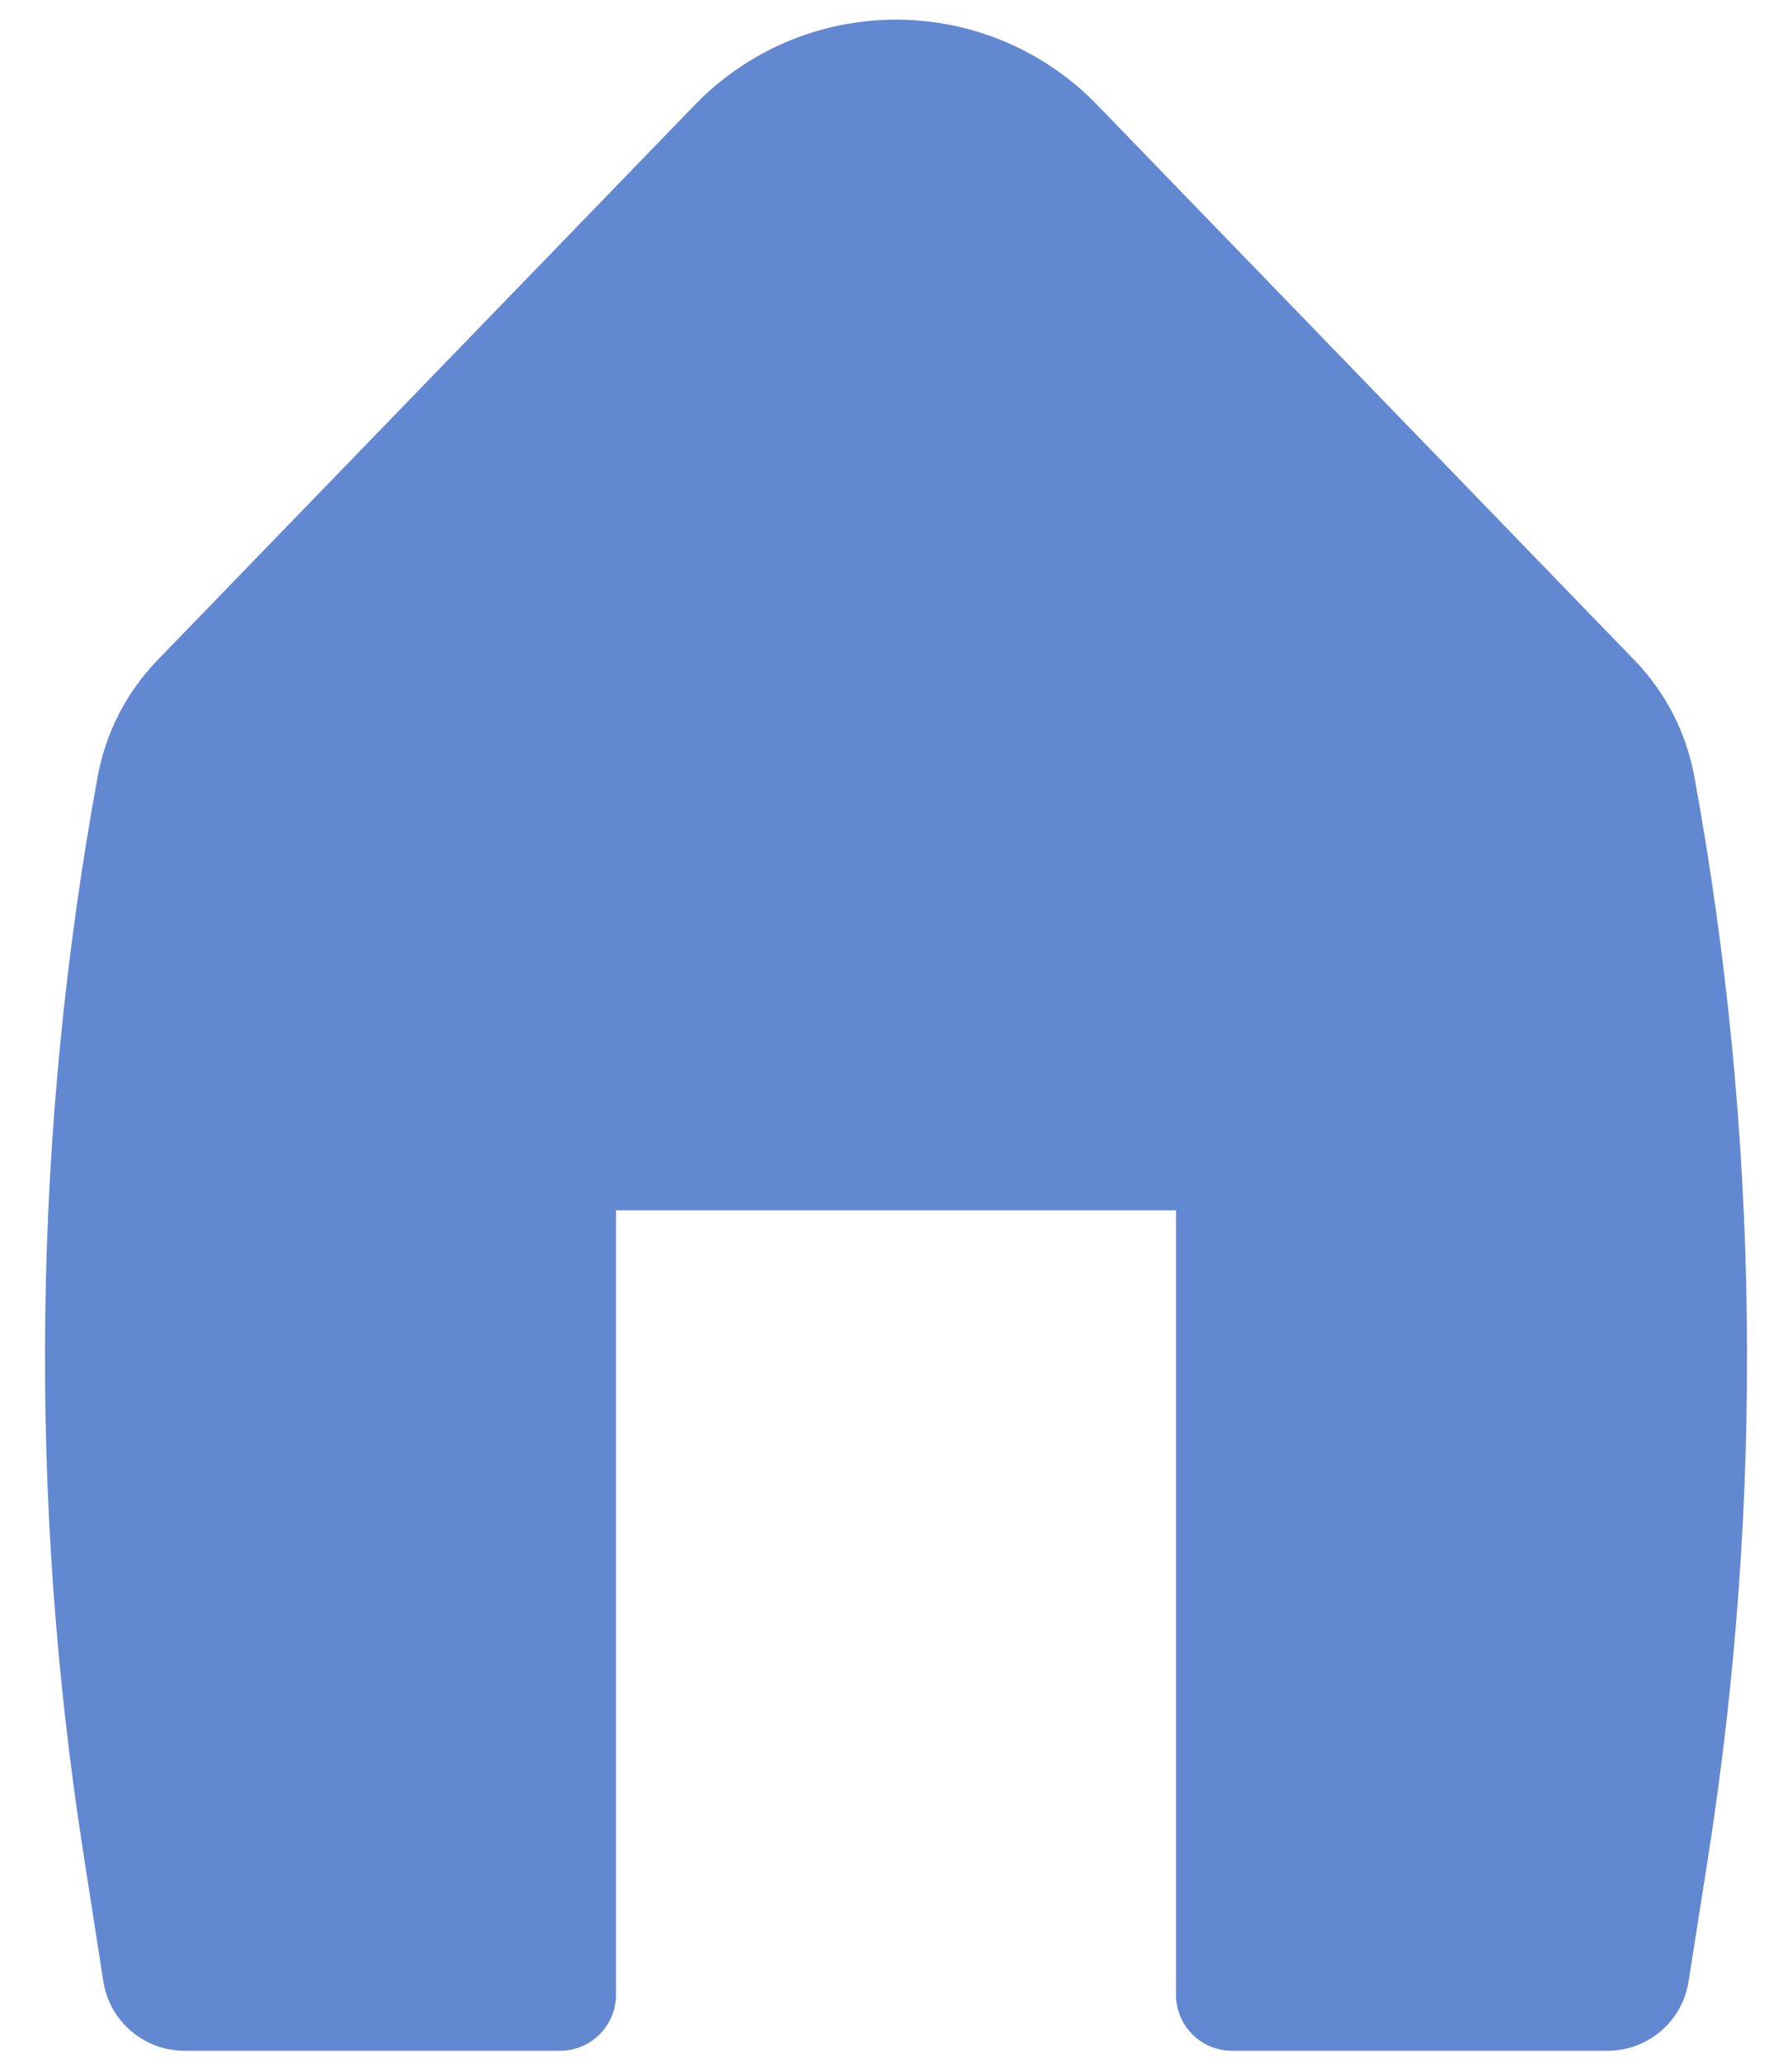 <svg width="20" height="23" viewBox="0 0 20 23" fill="none" xmlns="http://www.w3.org/2000/svg">
<path d="M12.245 1.17C11.954 0.869 11.605 0.63 11.219 0.466C10.834 0.303 10.419 0.219 10 0.219C9.581 0.219 9.167 0.303 8.781 0.466C8.395 0.63 8.046 0.869 7.755 1.17L1.756 7.365C1.413 7.72 1.181 8.17 1.091 8.657C0.363 12.63 0.309 16.697 0.933 20.687L1.153 22.1C1.223 22.546 1.608 22.875 2.059 22.875H6.25C6.416 22.875 6.575 22.809 6.692 22.692C6.809 22.575 6.875 22.416 6.875 22.25V13.5H13.125V22.25C13.125 22.416 13.191 22.575 13.308 22.692C13.425 22.809 13.584 22.875 13.75 22.875H17.941C18.16 22.875 18.371 22.797 18.537 22.655C18.703 22.512 18.813 22.316 18.846 22.1L19.068 20.687C19.691 16.697 19.637 12.63 18.909 8.657C18.819 8.17 18.587 7.721 18.243 7.365L12.245 1.17Z" fill="#6288D2"/>
</svg>
